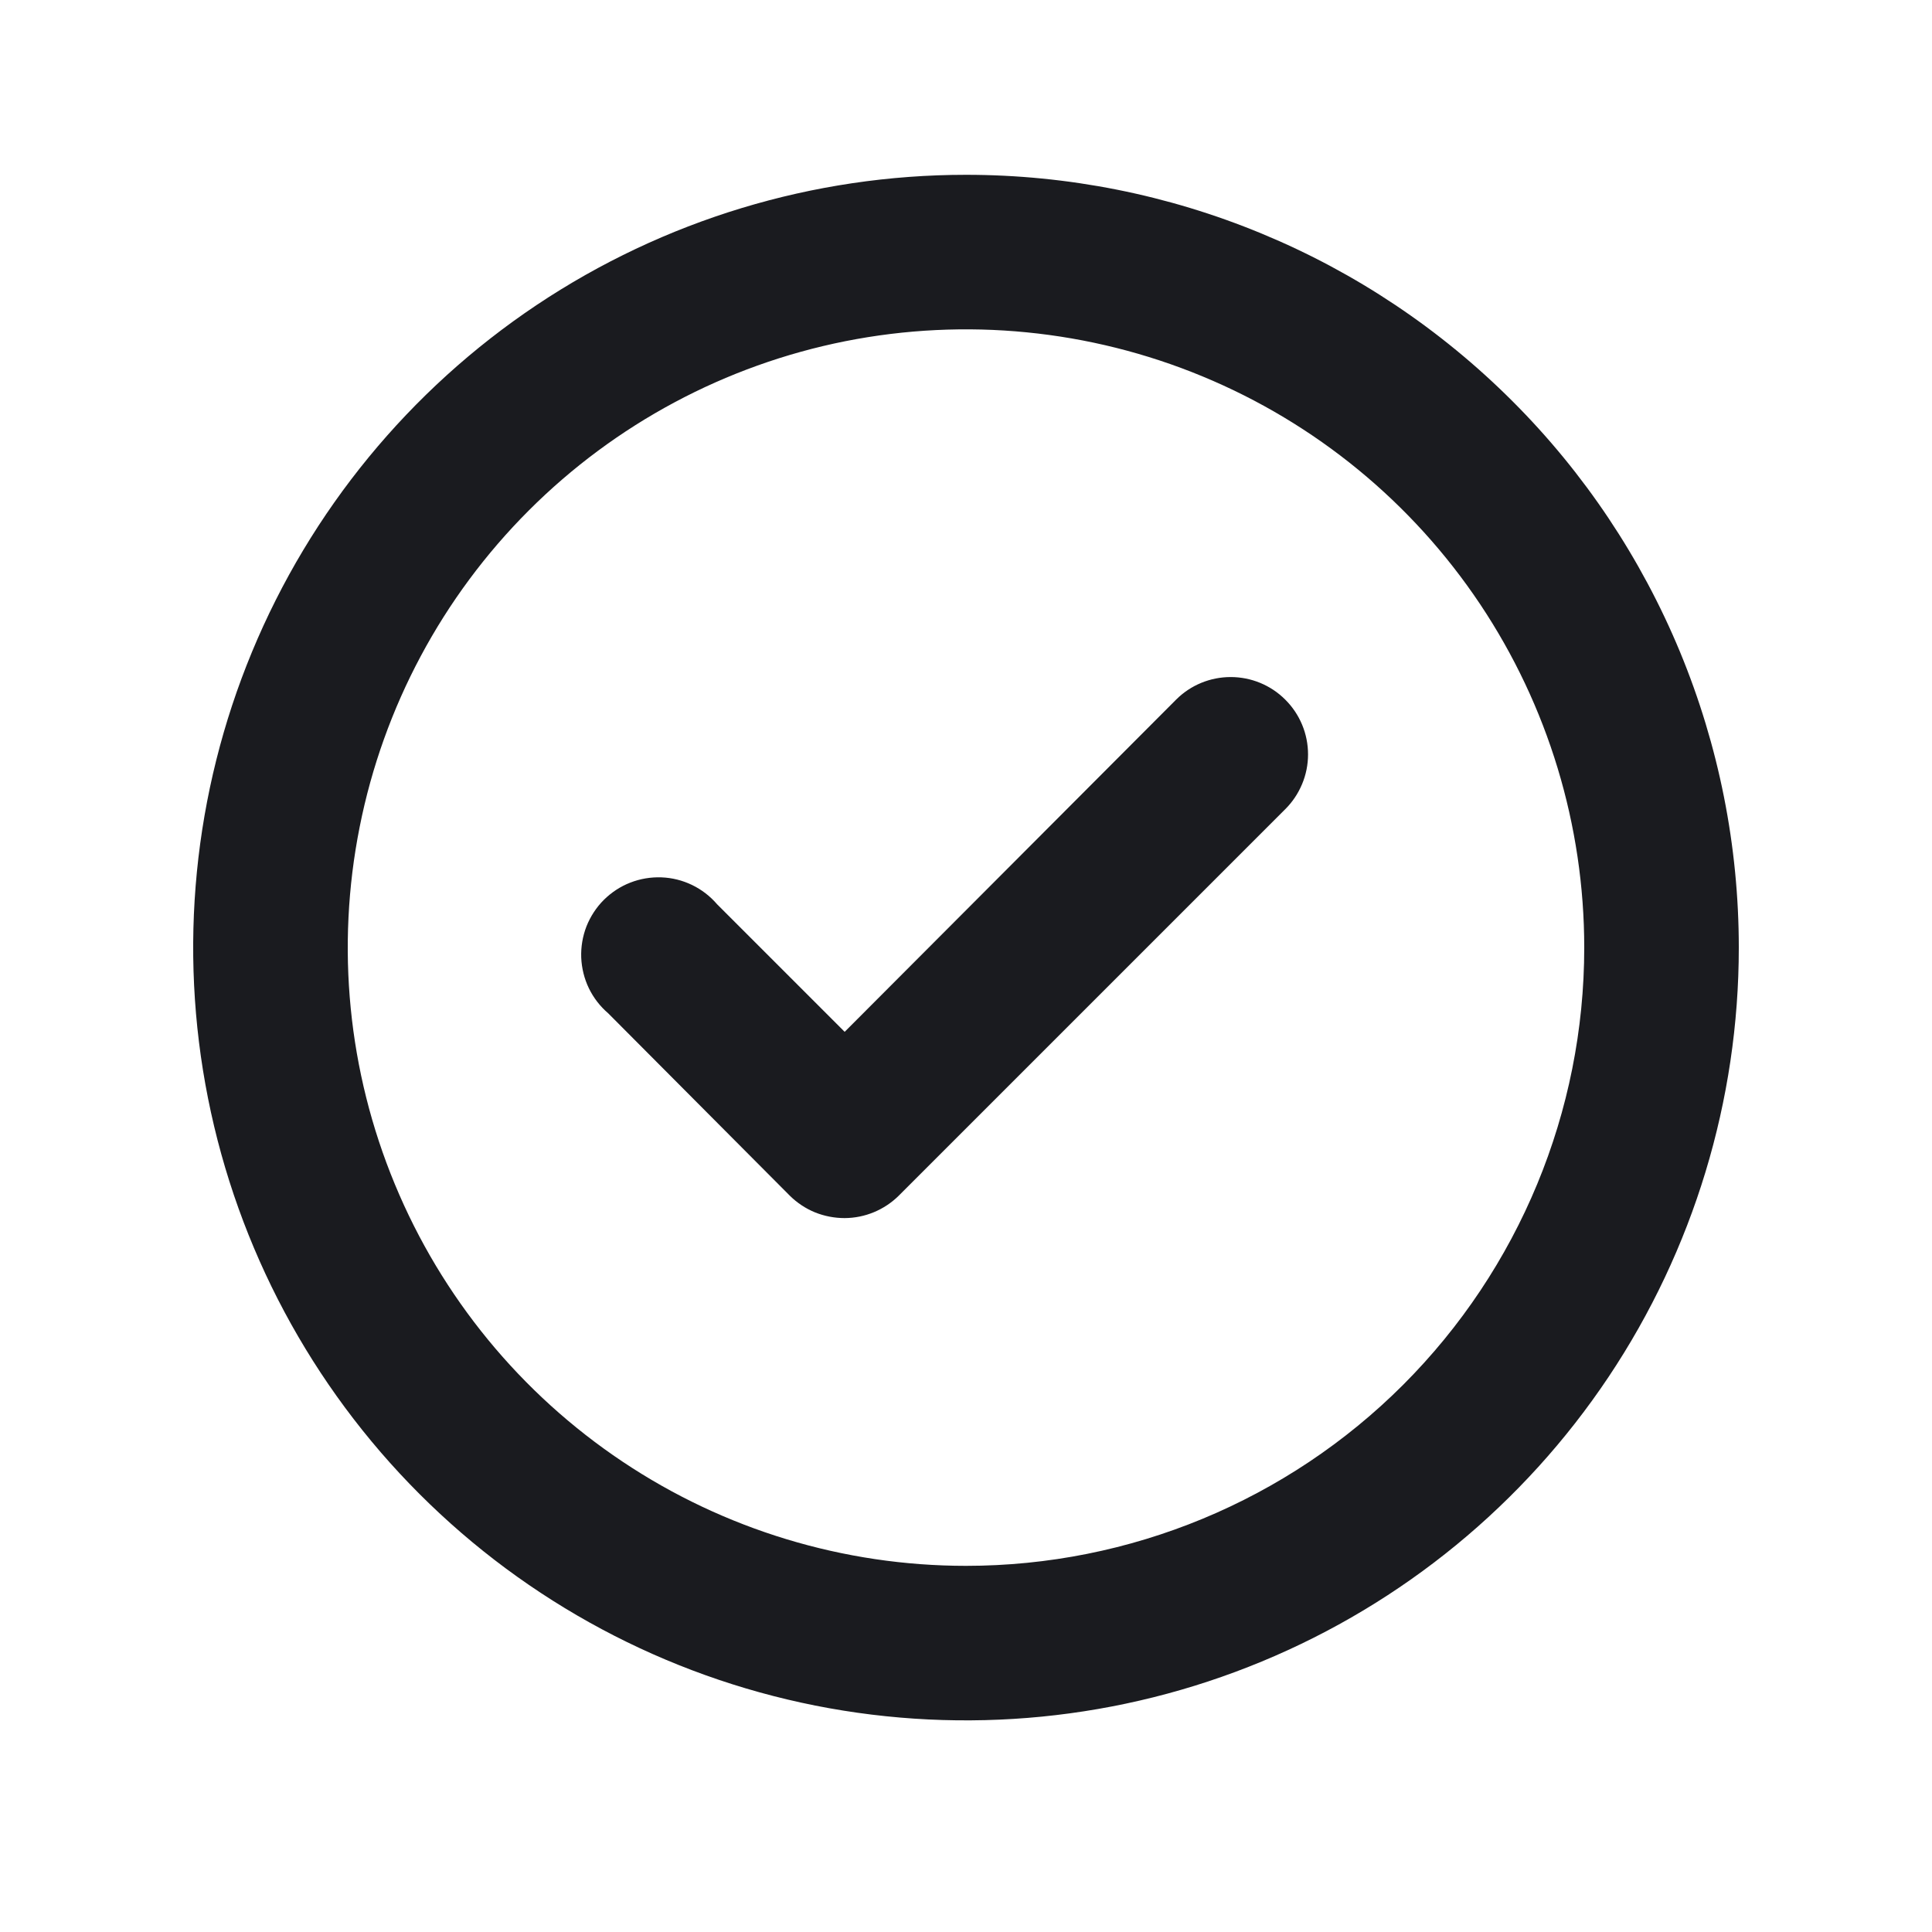 <svg width="25" height="25" viewBox="0 0 25 25" fill="none" xmlns="http://www.w3.org/2000/svg">
<path d="M15.22 9.052L10.93 13.352L9.28 11.702C9.19 11.597 9.08 11.512 8.956 11.452C8.832 11.392 8.697 11.358 8.559 11.353C8.421 11.348 8.284 11.371 8.156 11.421C8.027 11.471 7.911 11.548 7.813 11.645C7.716 11.742 7.64 11.859 7.589 11.987C7.539 12.116 7.516 12.253 7.521 12.391C7.527 12.528 7.56 12.664 7.62 12.788C7.68 12.912 7.765 13.022 7.87 13.112L10.22 15.472C10.313 15.564 10.424 15.638 10.546 15.688C10.668 15.737 10.798 15.762 10.93 15.762C11.192 15.761 11.444 15.656 11.63 15.472L16.63 10.472C16.724 10.379 16.798 10.268 16.849 10.146C16.9 10.024 16.926 9.894 16.926 9.762C16.926 9.63 16.9 9.499 16.849 9.377C16.798 9.255 16.724 9.145 16.63 9.052C16.443 8.865 16.189 8.761 15.925 8.761C15.661 8.761 15.407 8.865 15.22 9.052ZM12.5 2.262C10.522 2.262 8.589 2.848 6.944 3.947C5.3 5.046 4.018 6.608 3.261 8.435C2.504 10.262 2.306 12.273 2.692 14.213C3.078 16.152 4.03 17.934 5.429 19.333C6.827 20.731 8.609 21.684 10.549 22.07C12.489 22.455 14.5 22.257 16.327 21.5C18.154 20.744 19.716 19.462 20.815 17.817C21.913 16.173 22.5 14.239 22.5 12.262C22.5 10.948 22.241 9.648 21.739 8.435C21.236 7.222 20.5 6.119 19.571 5.191C18.642 4.262 17.54 3.525 16.327 3.023C15.114 2.52 13.813 2.262 12.5 2.262ZM12.5 20.262C10.918 20.262 9.371 19.793 8.055 18.913C6.74 18.034 5.714 16.785 5.109 15.323C4.503 13.861 4.345 12.253 4.654 10.701C4.962 9.149 5.724 7.724 6.843 6.605C7.962 5.486 9.387 4.724 10.939 4.415C12.491 4.107 14.1 4.265 15.562 4.871C17.023 5.476 18.273 6.502 19.152 7.817C20.031 9.133 20.5 10.679 20.5 12.262C20.5 14.383 19.657 16.418 18.157 17.919C16.657 19.419 14.622 20.262 12.5 20.262Z" fill="#1A1B1F"/>
</svg>
